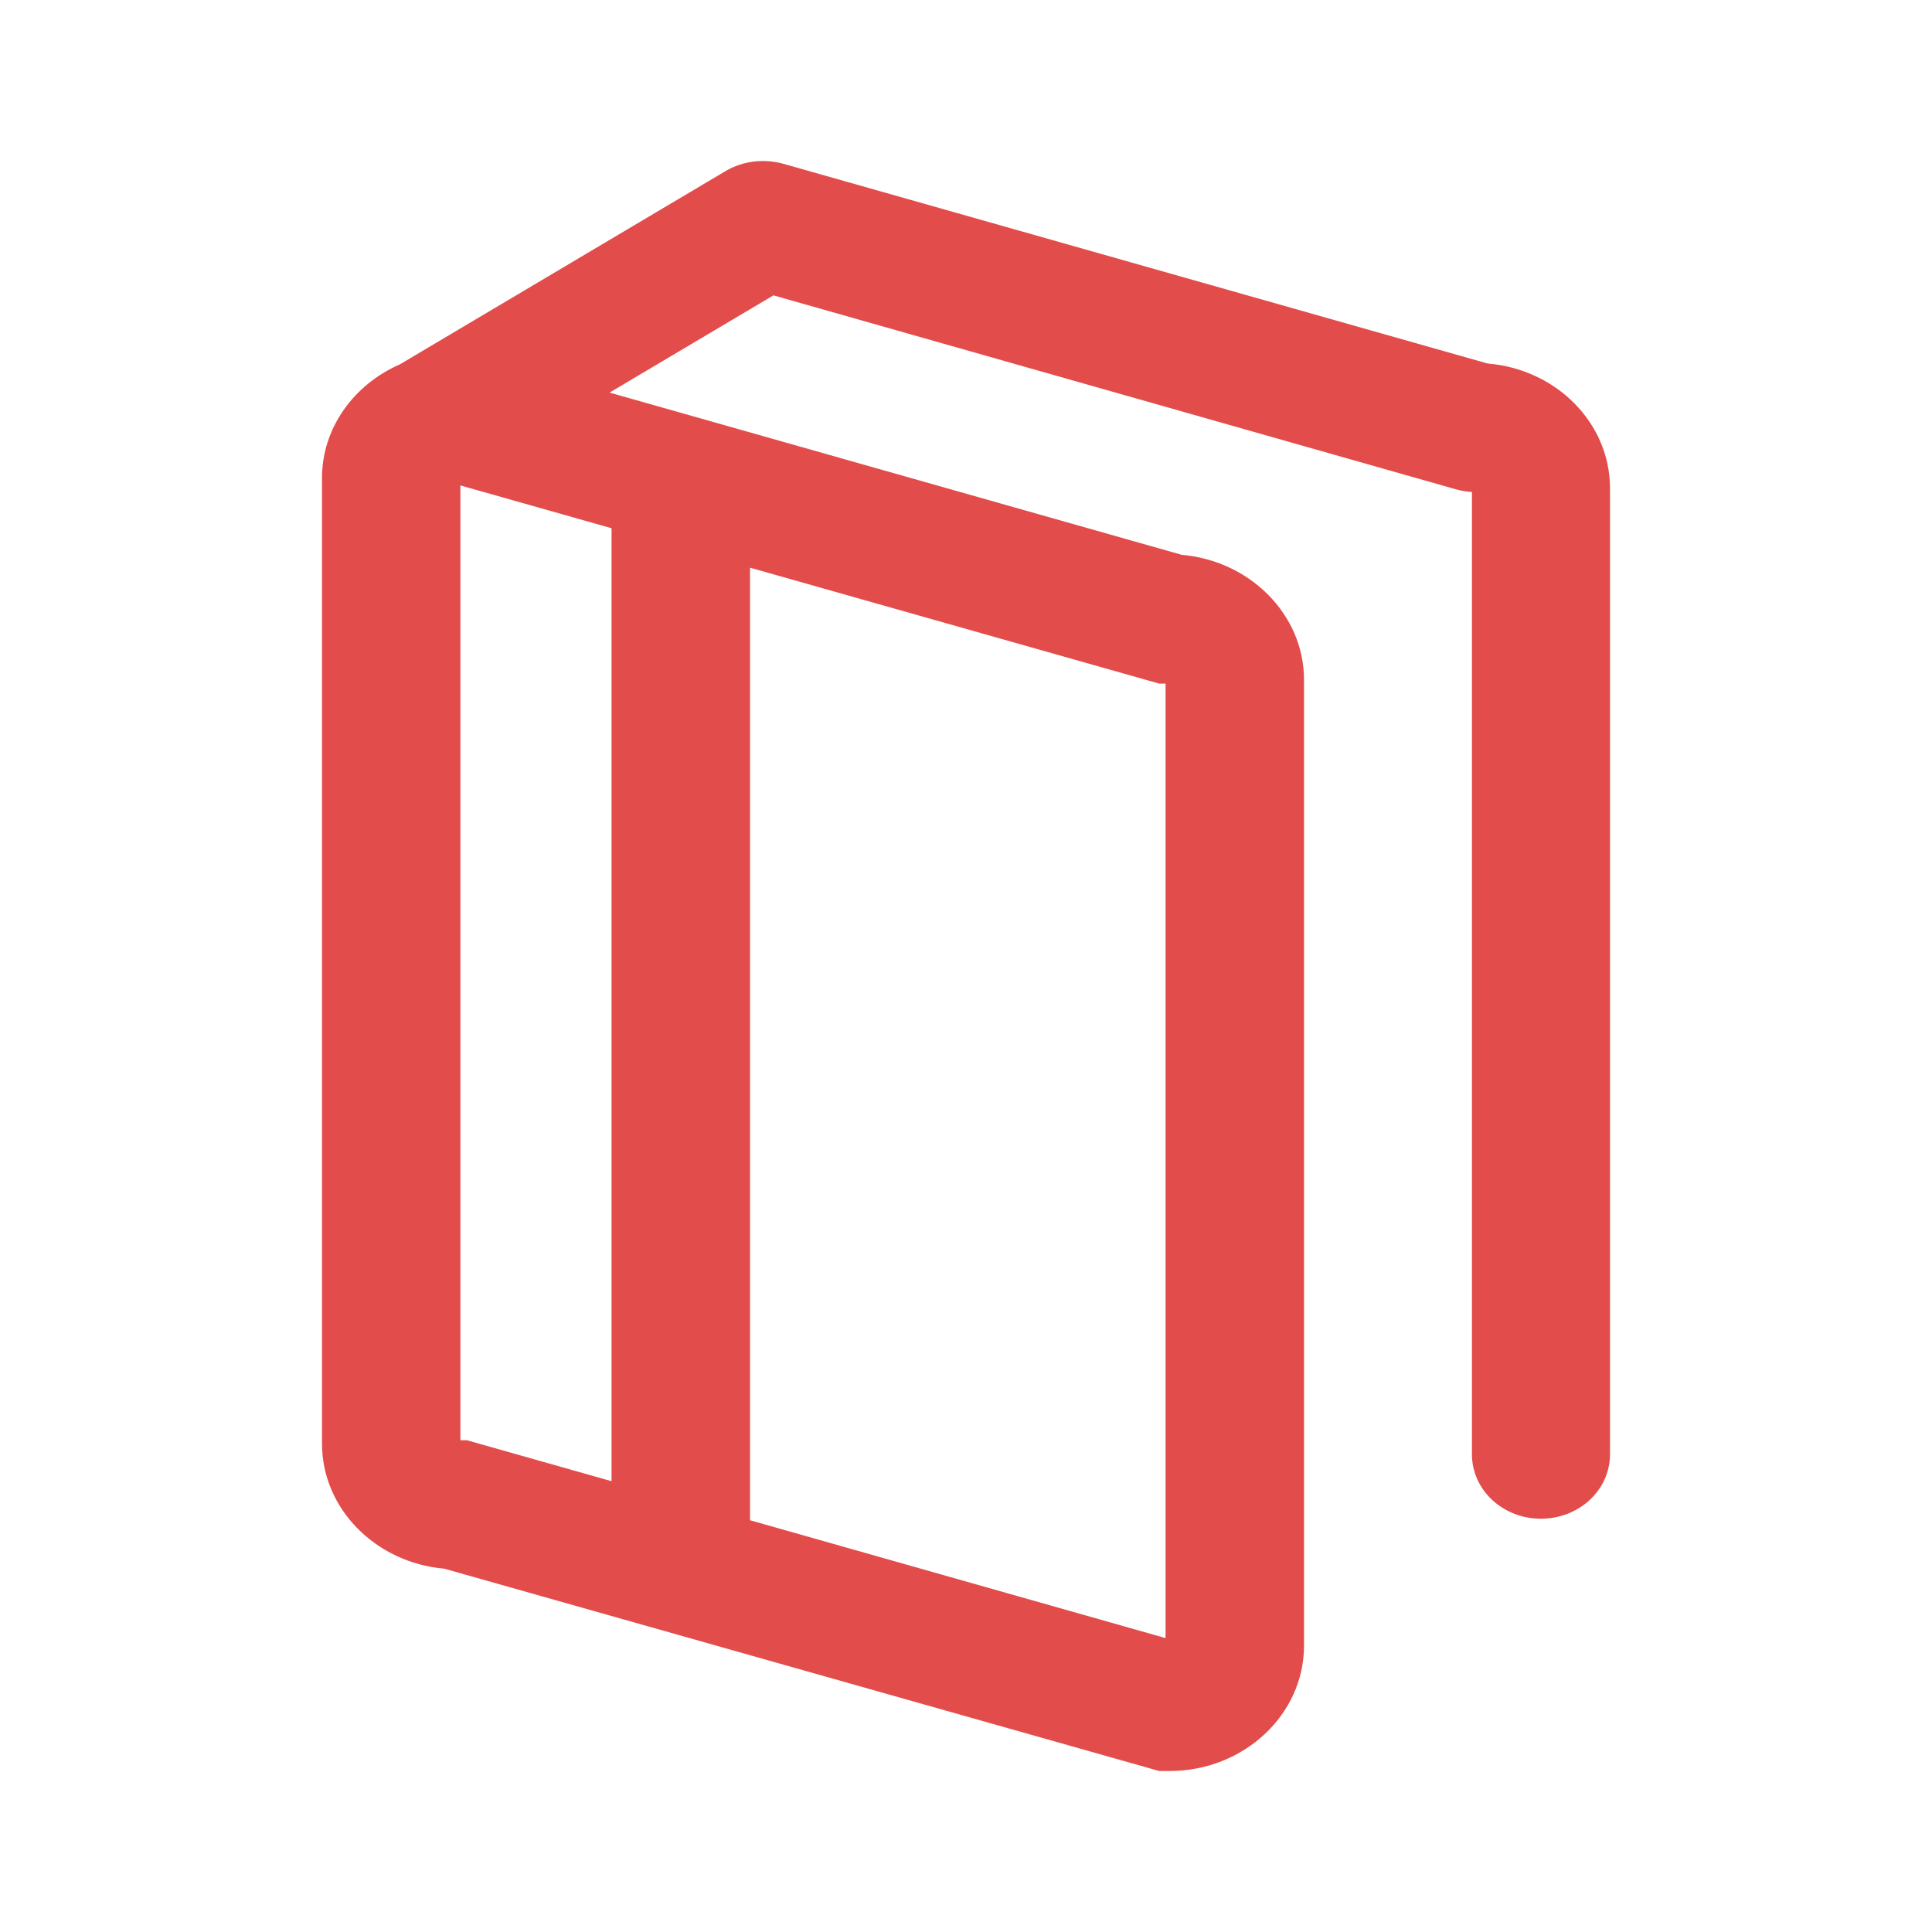 <svg width="24" height="24" viewBox="0 0 24 24" fill="none" xmlns="http://www.w3.org/2000/svg">
<path fill-rule="evenodd" clip-rule="evenodd" d="M18.48 4.516L9.729 2.034C9.487 1.968 9.229 1.999 9.017 2.123L4.966 4.527C4.396 4.776 4 5.316 4 5.937V17.934C4 18.745 4.67 19.413 5.52 19.487L14.4 22H14.529C15.449 22 16.199 21.301 16.199 20.443V8.446C16.199 7.634 15.528 6.966 14.679 6.892L7.572 4.877L9.608 3.669L18.081 6.077C18.147 6.096 18.214 6.108 18.285 6.112V18.066C18.285 18.509 18.668 18.866 19.142 18.866C19.617 18.866 20 18.509 20 18.066V6.065C20 5.253 19.33 4.585 18.48 4.516ZM5.719 17.891V6.03L7.597 6.562C7.597 6.57 7.597 6.578 7.597 6.586V18.4L5.799 17.891H5.719ZM14.479 8.492V20.349L9.317 18.885V7.052L14.4 8.492H14.479Z" fill="#E24C4B"/>
</svg>
